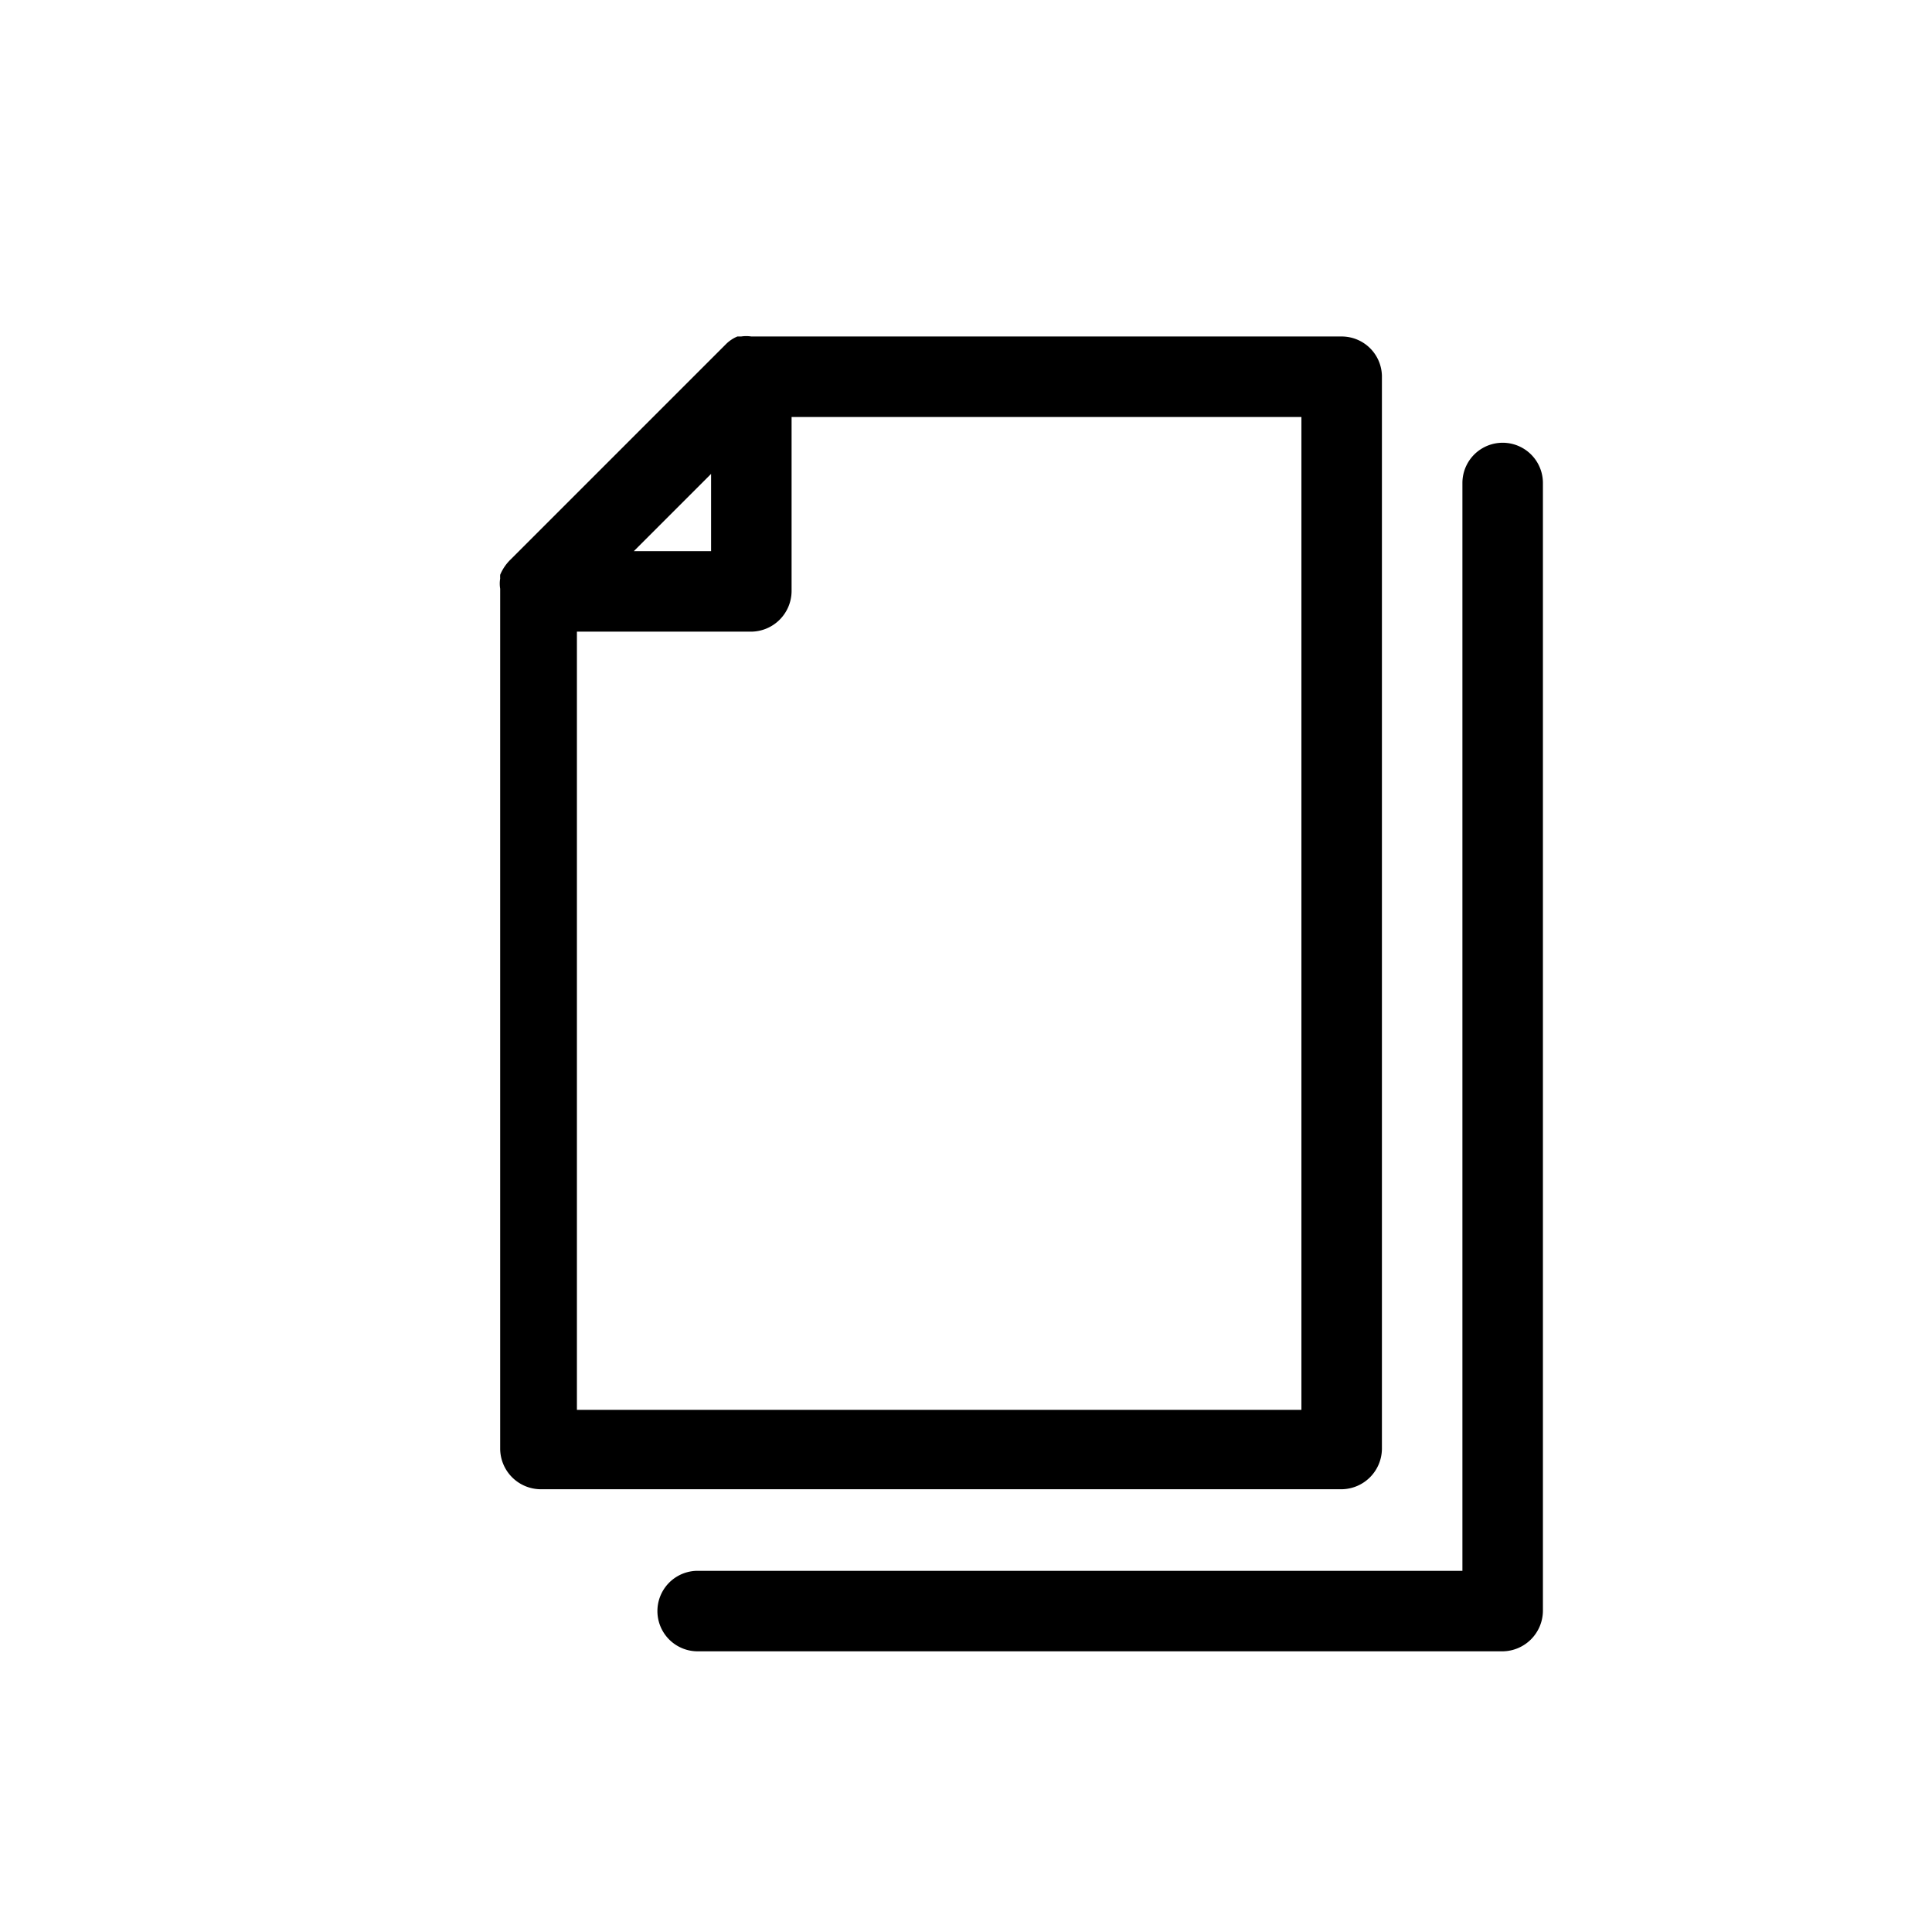 <svg xmlns="http://www.w3.org/2000/svg" viewBox="0 0 36 36"><title>Icon-Red_Hat-Documents-Paper_Blank_Stack-A-Black-RGB</title><path d="M9.32 10.71a.64.64 0 0 0 0 .07.58.58 0 0 0 0 .19V27a.76.76 0 0 0 .75.75H25a.76.76 0 0 0 .75-.75V7a.75.75 0 0 0-.75-.73H14a.63.63 0 0 0-.19 0h-.07a.66.66 0 0 0-.22.15l-4 4a.86.86 0 0 0-.2.29zm3.93-1.88v1.44h-1.44zm-2.5 2.94H14a.76.76 0 0 0 .75-.75V7.77h9.5v18.5h-13.5z"/><path d="M28.75 9a.75.75 0 1 0-1.5 0v20.27H13a.75.75 0 1 0 0 1.5h15a.76.76 0 0 0 .75-.75z"/></svg>